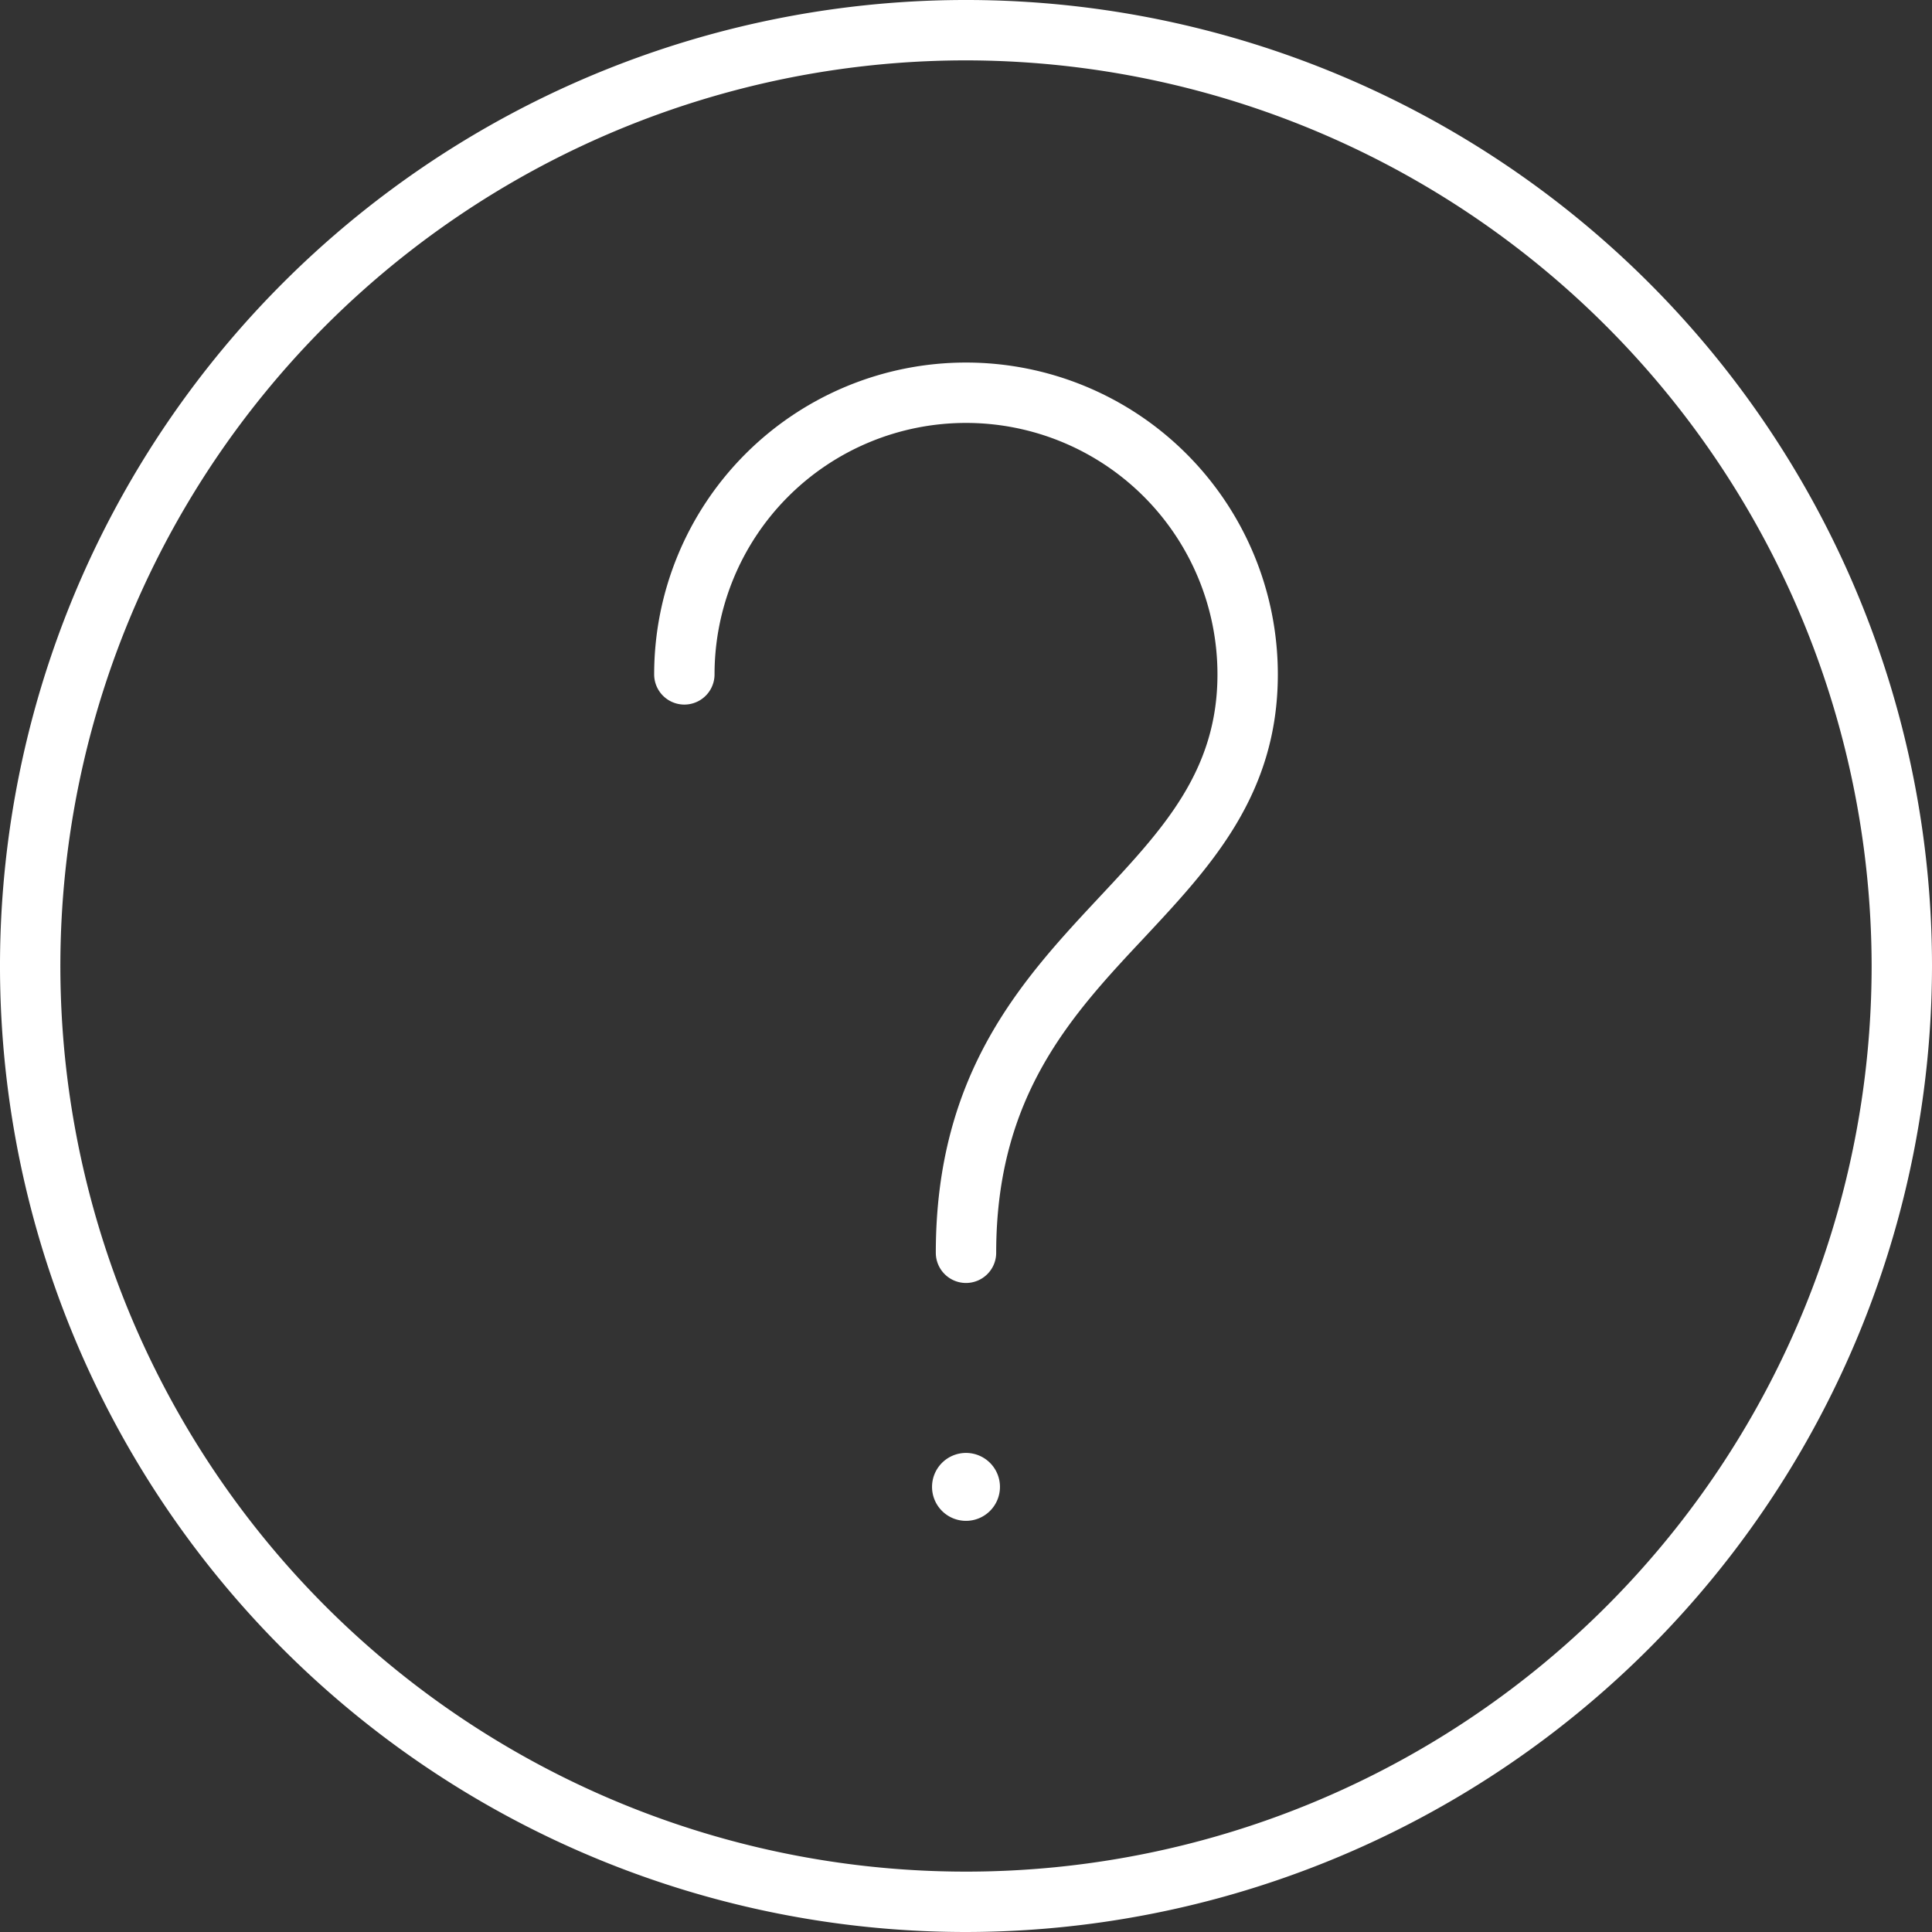 <svg id="SvgjsSvg1310" width="288" height="288" xmlns="http://www.w3.org/2000/svg" version="1.1" xmlns:xlink="http://www.w3.org/1999/xlink" xmlns:svgjs="http://svgjs.com/svgjs"><rect width="100%" height="100%" fill="#333333" stroke="none"/><defs id="SvgjsDefs1311"></defs><g id="SvgjsG1312"><svg xmlns="http://www.w3.org/2000/svg" data-name="1" viewBox="0 0 128 128" width="288" height="288"><path d="M64 85a2 2 0 0 1-2-2c0-12 5.79-18.16 10.9-23.63 4.17-4.46 7.76-8.31 7.76-14.69a16.66 16.66 0 0 0-33.32 0 2 2 0 0 1-4 0 20.66 20.66 0 0 1 41.32 0c0 8-4.49 12.77-8.83 17.42C71 67.25 66 72.59 66 83a2 2 0 0 1-2 2zm0 11.26a2.25 2.25 0 1 0 2.25 2.25A2.25 2.25 0 0 0 64 96.26z" fill="#ffffff" class="color000 svgShape"></path><path d="M64 128a64 64 0 1 1 64-64 64.07 64.07 0 0 1-64 64ZM64 4a60 60 0 1 0 60 60A60.07 60.07 0 0 0 64 4Z" fill="#ffffff" class="color000 svgShape"></path></svg></g></svg>